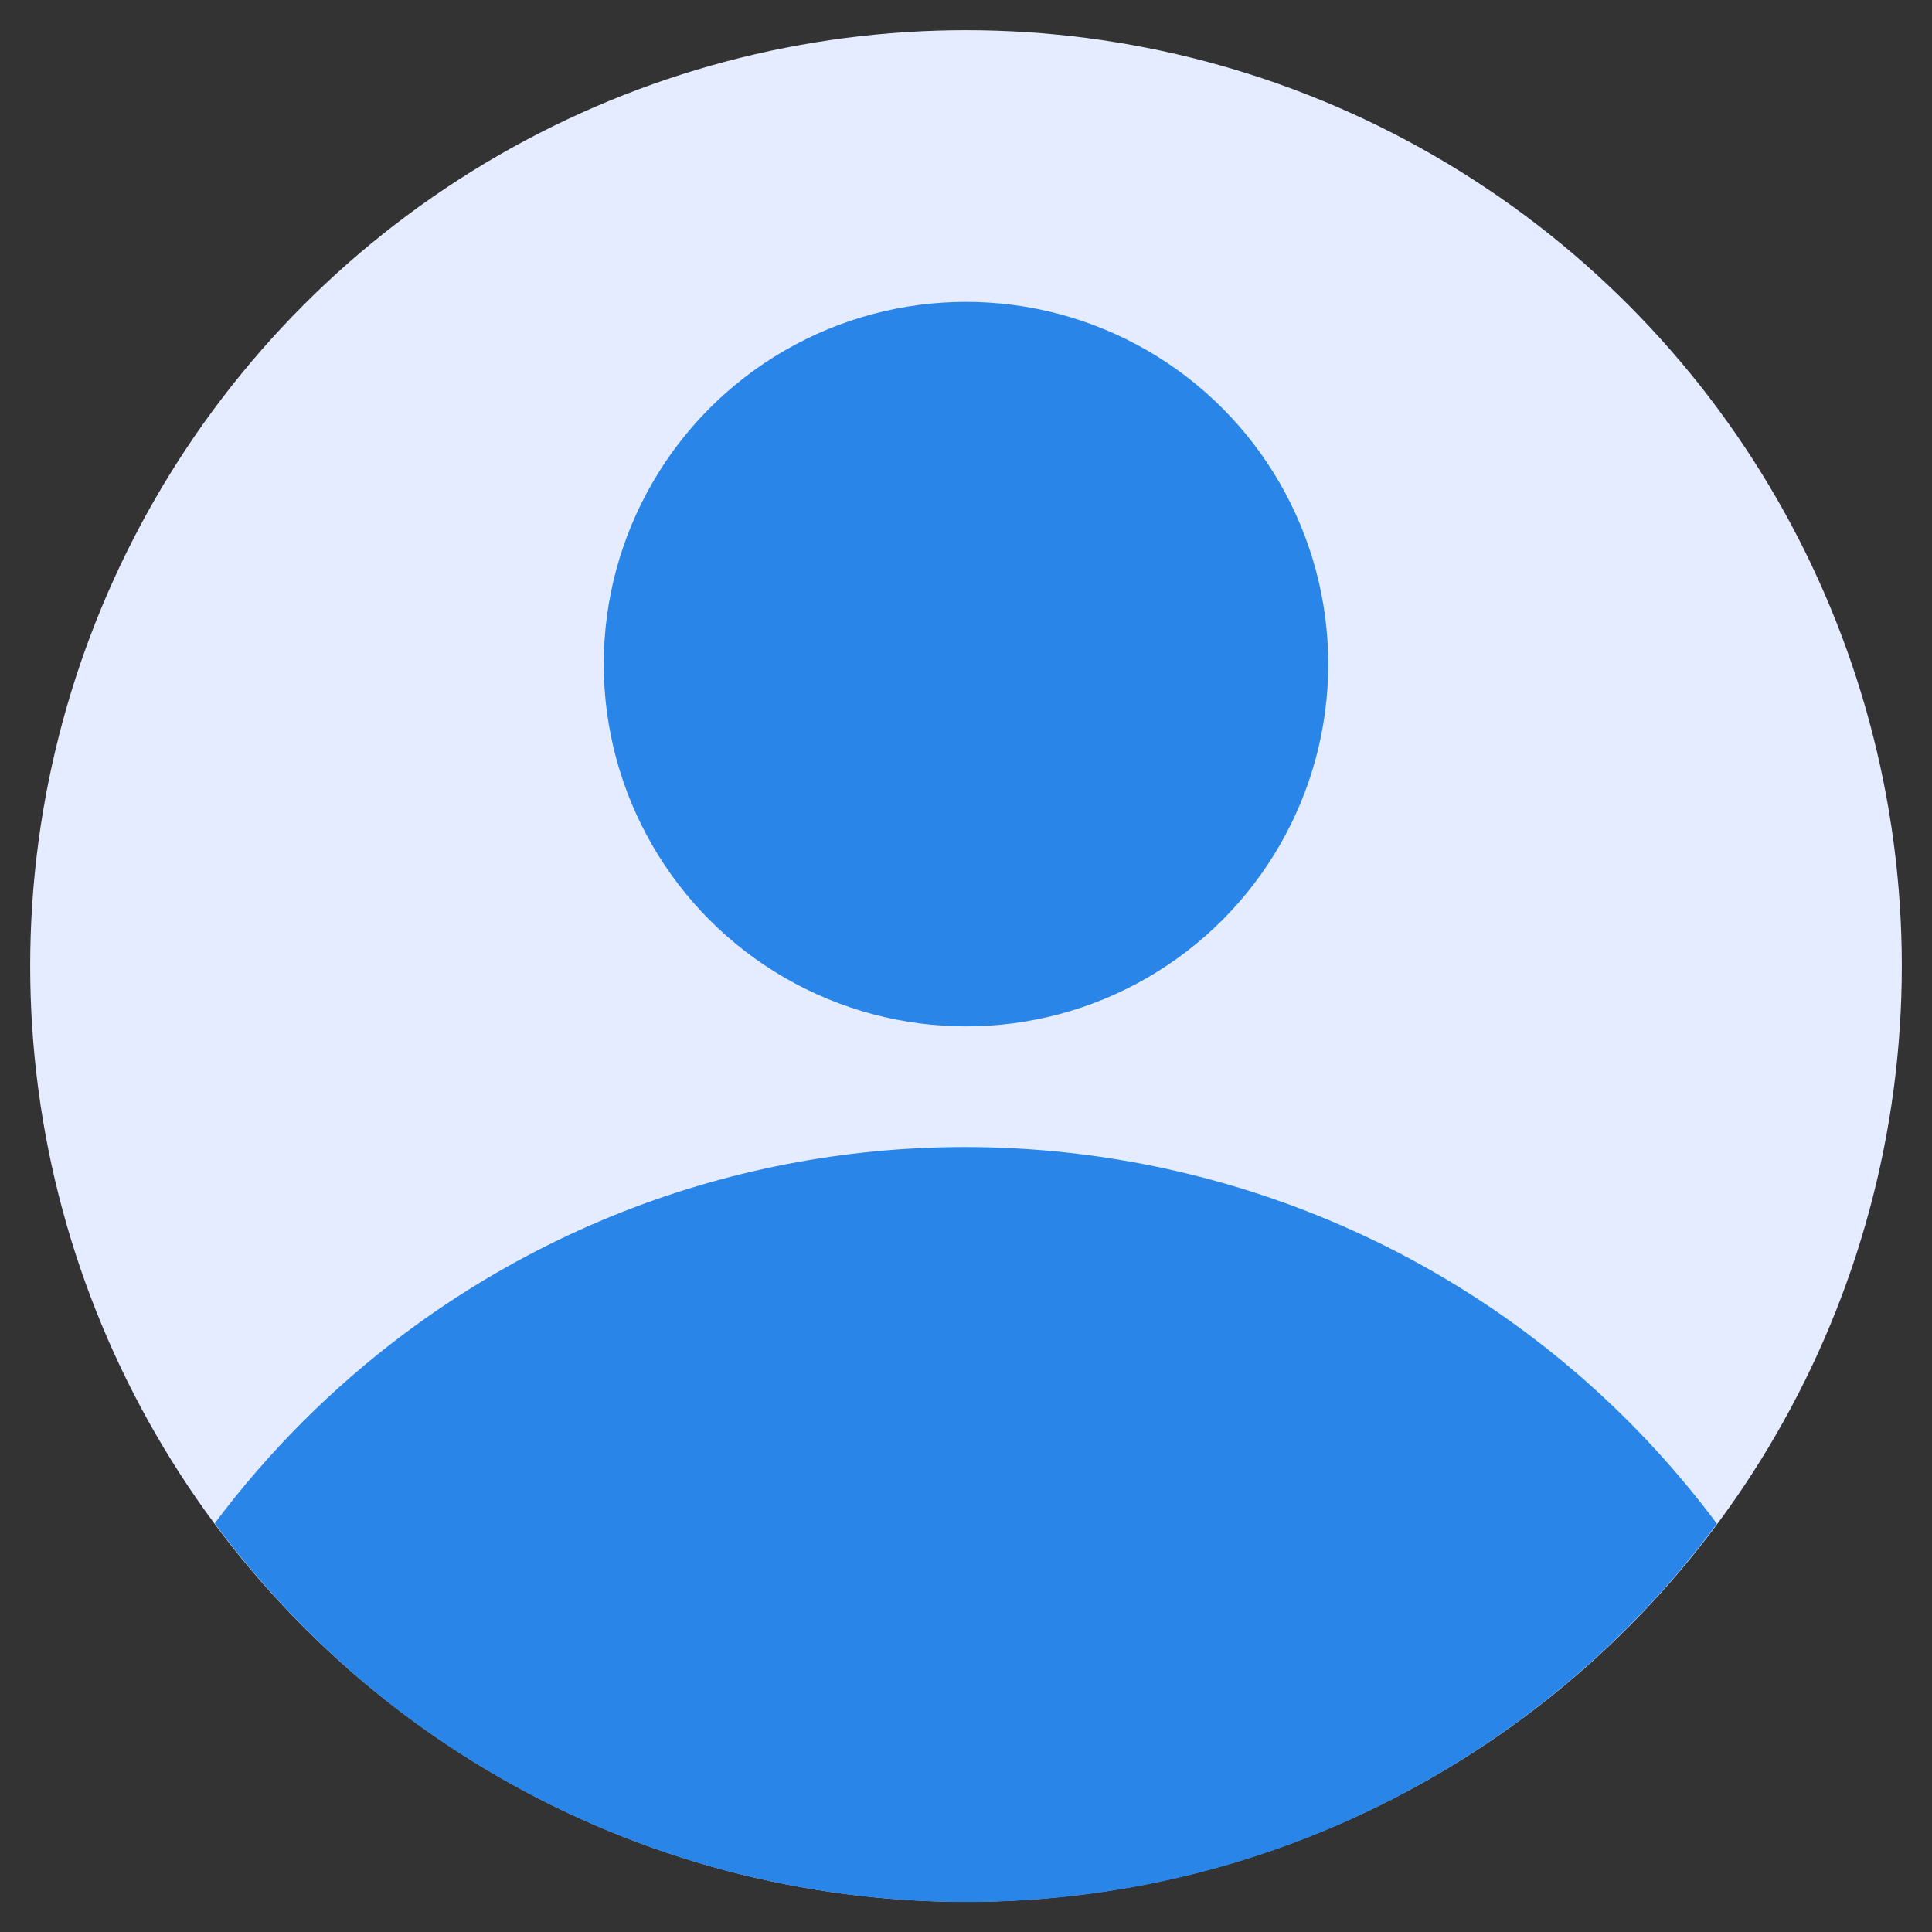 <?xml version="1.0" encoding="utf-8"?>
<!-- Generator: Adobe Illustrator 26.4.1, SVG Export Plug-In . SVG Version: 6.00 Build 0)  -->
<svg version="1.1" id="Layer_1" xmlns="http://www.w3.org/2000/svg" xmlns:xlink="http://www.w3.org/1999/xlink" x="0px" y="0px"
	 viewBox="0 0 512 512" style="enable-background:new 0 0 512 512;" xml:space="preserve">
<rect x="0" y="0" width="512" height="512" fill="#333333" stroke="none"/>
<style type="text/css">
	.st0{fill:#E6ECFF;}
	.st1{fill:#2A85E8;}
</style>
<g id="User">
	<circle class="st0" cx="256" cy="256" r="248"/>
	<g>
		<path class="st1" d="M455,403.8c-82.1-110-237.9-132.5-347.8-50.4c-19.1,14.3-36,31.2-50.3,50.3c81.4,110,236.6,133.1,346.5,51.7
			C423.1,440.8,440.5,423.4,455,403.8z"/>
		<circle class="st1" cx="256" cy="176" r="96"/>
	</g>
</g>
</svg>
